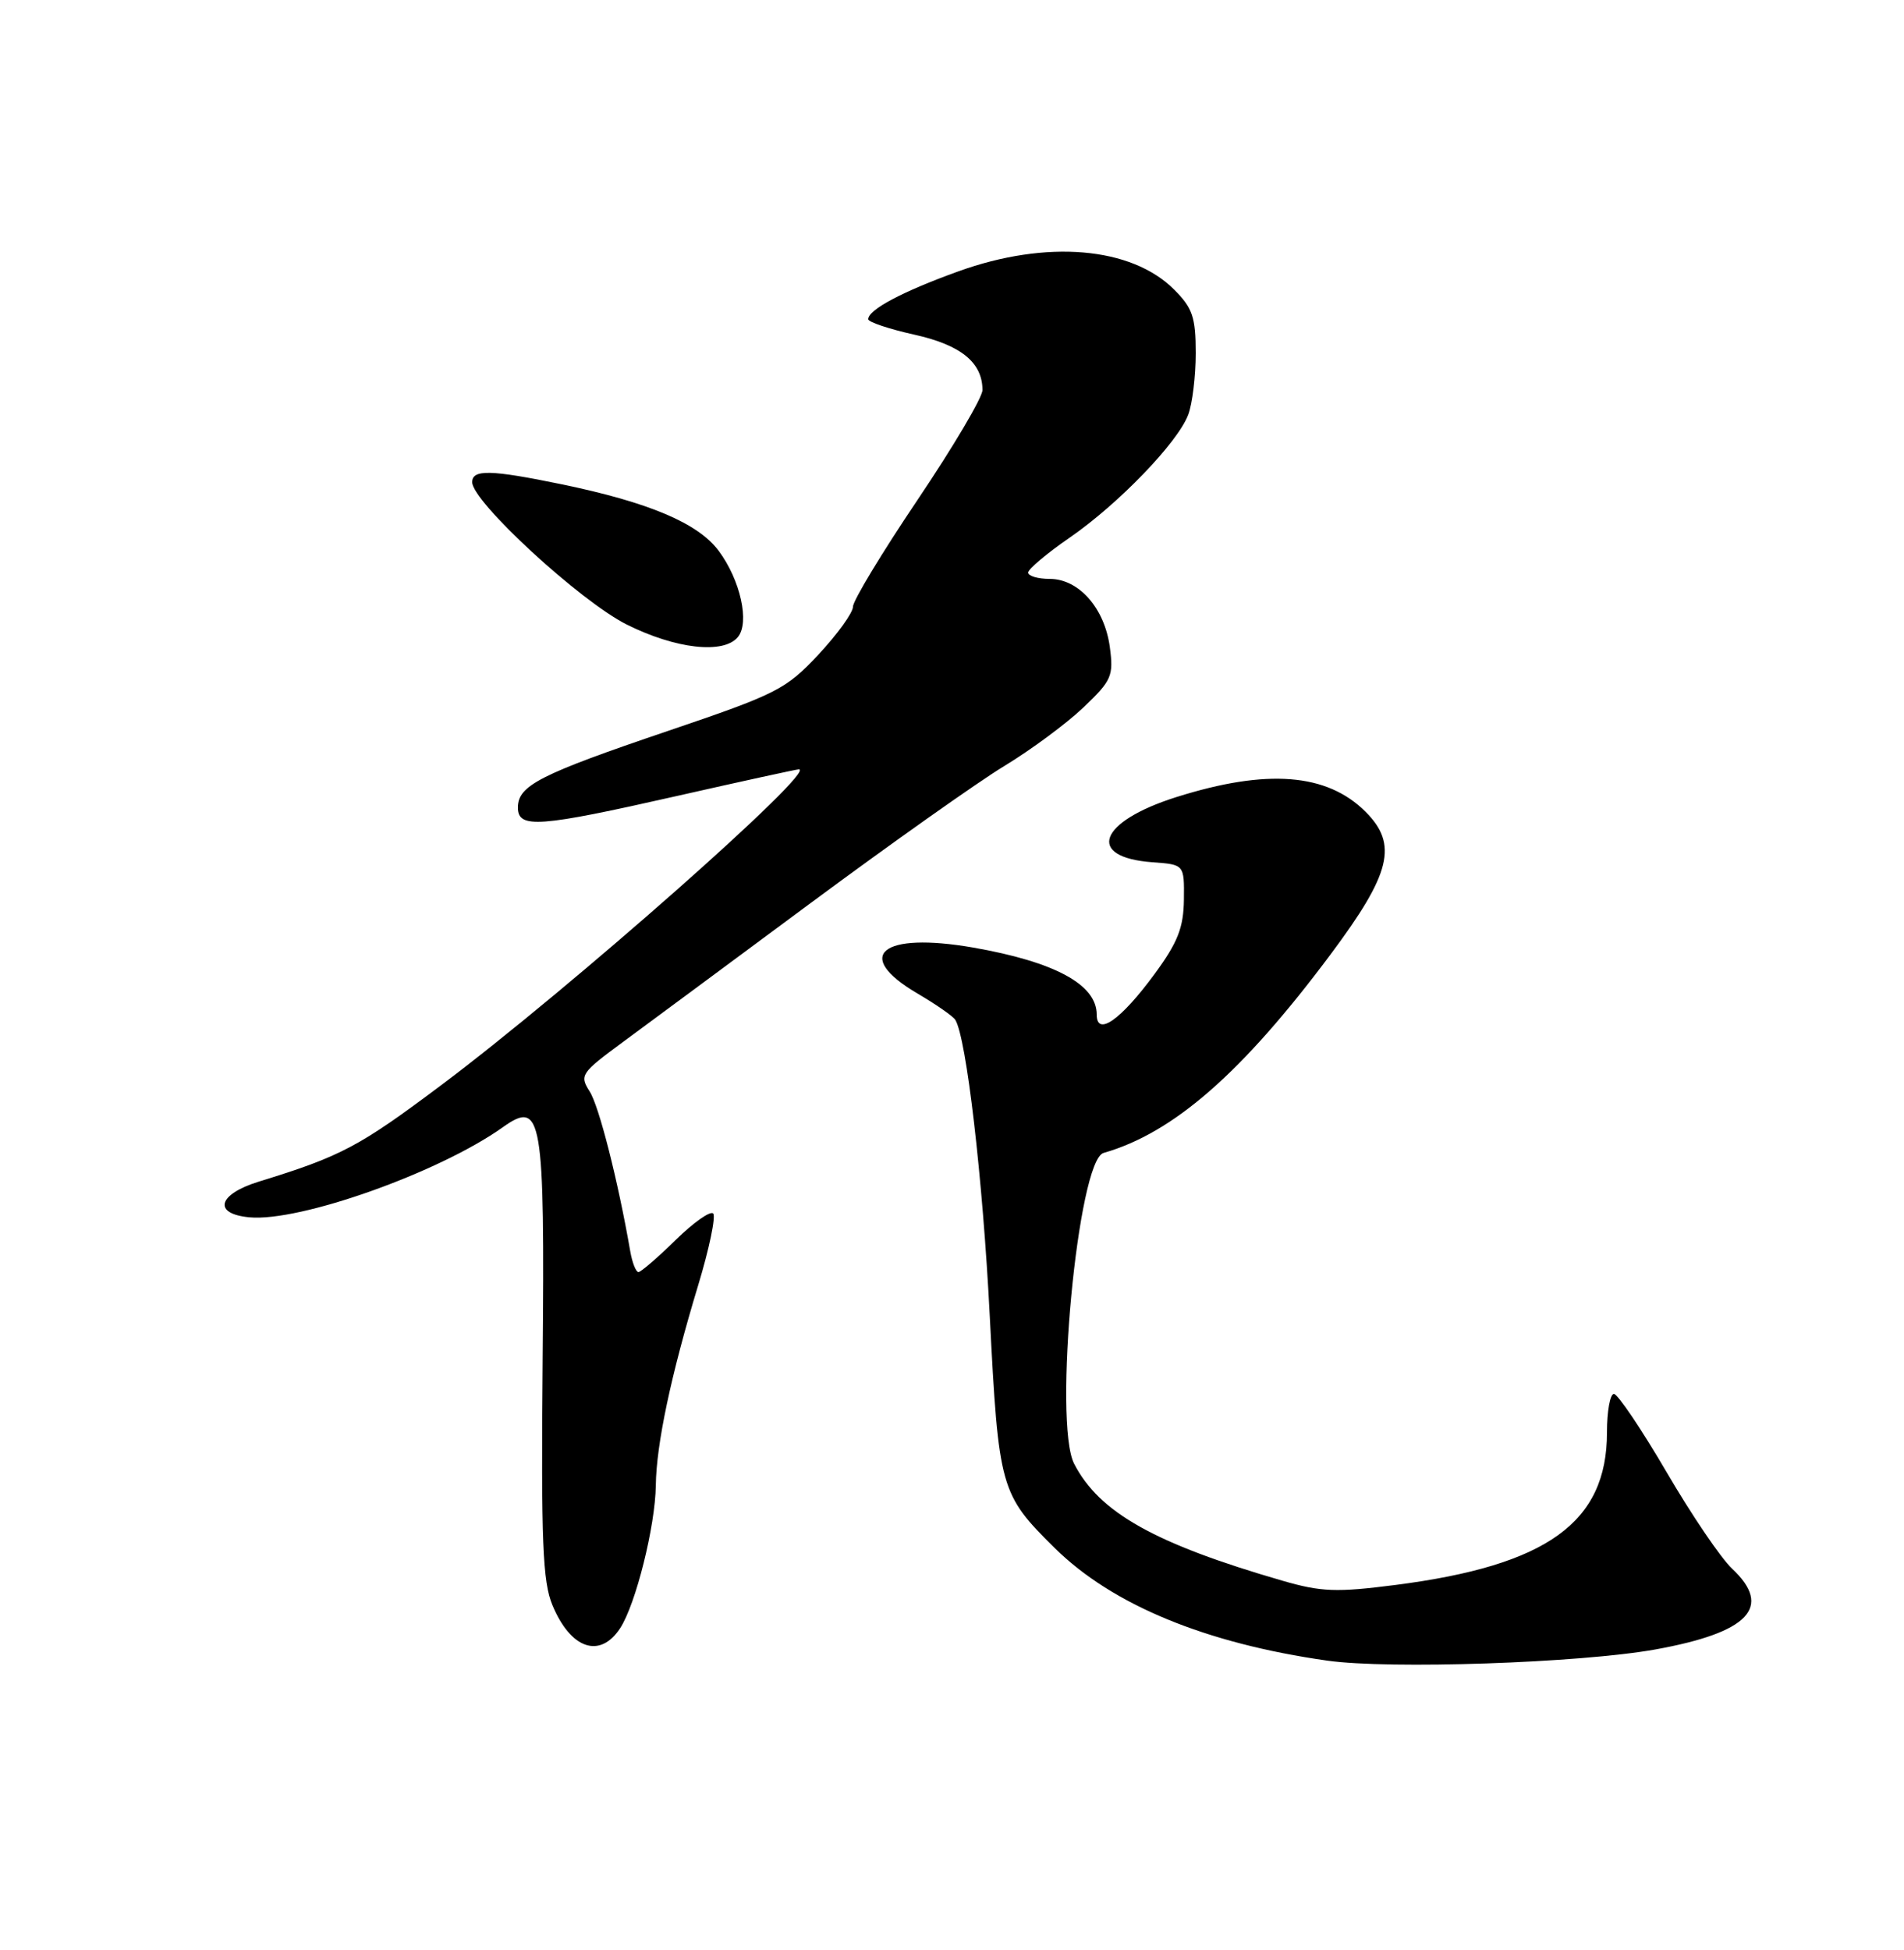 <?xml version="1.0" encoding="UTF-8" standalone="no"?>
<!DOCTYPE svg PUBLIC "-//W3C//DTD SVG 1.1//EN" "http://www.w3.org/Graphics/SVG/1.1/DTD/svg11.dtd" >
<svg xmlns="http://www.w3.org/2000/svg" xmlns:xlink="http://www.w3.org/1999/xlink" version="1.1" viewBox="0 0 250 256">
 <g >
 <path fill="currentColor"
d=" M 217.32 216.55 C 229.64 214.33 232.82 210.99 227.41 205.92 C 225.98 204.59 222.11 198.89 218.82 193.25 C 215.52 187.61 212.41 183.00 211.91 183.00 C 211.41 183.00 211.00 185.27 211.00 188.05 C 211.00 199.87 203.15 205.52 183.20 208.08 C 175.48 209.07 173.50 209.00 168.39 207.52 C 151.65 202.67 144.34 198.58 141.04 192.17 C 138.27 186.78 141.52 152.33 144.90 151.36 C 154.08 148.74 163.11 140.84 174.72 125.28 C 182.65 114.66 183.58 110.86 179.31 106.58 C 174.24 101.51 166.36 100.89 154.47 104.64 C 144.23 107.87 142.51 112.55 151.33 113.20 C 155.50 113.50 155.50 113.50 155.45 118.10 C 155.40 121.80 154.65 123.71 151.60 127.87 C 147.16 133.91 144.00 136.13 144.00 133.19 C 144.00 129.25 138.51 126.28 127.79 124.40 C 115.74 122.30 111.93 125.42 120.45 130.42 C 122.89 131.85 125.13 133.41 125.43 133.88 C 126.89 136.24 129.04 154.69 129.96 172.80 C 131.12 195.42 131.33 196.17 138.50 203.24 C 146.05 210.69 158.31 215.75 174.27 218.01 C 182.45 219.17 207.43 218.32 217.32 216.55 Z  M 81.43 213.75 C 83.48 210.60 86.04 200.37 86.11 195.00 C 86.18 189.58 88.09 180.56 91.67 168.74 C 93.13 163.93 94.01 159.68 93.64 159.31 C 93.26 158.93 91.04 160.51 88.69 162.81 C 86.34 165.12 84.15 167.00 83.83 167.00 C 83.50 167.00 83.01 165.76 82.75 164.25 C 81.14 154.98 78.65 145.19 77.42 143.28 C 76.07 141.17 76.28 140.86 81.75 136.83 C 84.91 134.50 96.05 126.26 106.50 118.51 C 116.95 110.77 128.35 102.70 131.84 100.58 C 135.33 98.47 140.01 95.01 142.23 92.90 C 145.98 89.33 146.23 88.75 145.72 84.93 C 145.03 79.83 141.65 76.00 137.83 76.00 C 136.27 76.00 135.00 75.62 135.00 75.17 C 135.00 74.71 137.45 72.65 140.44 70.59 C 146.85 66.17 154.62 58.12 156.01 54.46 C 156.56 53.04 157.00 49.39 157.00 46.36 C 157.00 41.64 156.59 40.44 154.17 38.02 C 148.55 32.39 137.40 31.45 125.82 35.63 C 118.47 38.28 114.00 40.66 114.00 41.91 C 114.00 42.28 116.72 43.19 120.04 43.93 C 126.17 45.29 129.00 47.59 129.00 51.21 C 129.00 52.18 125.17 58.65 120.50 65.59 C 115.83 72.52 112.00 78.85 112.00 79.64 C 112.00 80.44 109.95 83.27 107.45 85.95 C 103.18 90.51 102.00 91.11 87.70 95.96 C 70.83 101.68 68.00 103.13 68.00 106.02 C 68.00 108.81 70.73 108.61 88.92 104.49 C 97.41 102.57 104.59 101.00 104.89 101.00 C 107.42 101.00 74.82 129.79 58.00 142.41 C 47.15 150.55 44.82 151.79 34.00 155.12 C 28.60 156.78 27.90 159.35 32.73 159.81 C 39.34 160.45 57.66 153.94 66.03 147.98 C 71.17 144.32 71.54 146.51 71.25 178.78 C 71.04 202.39 71.25 207.67 72.54 210.74 C 74.94 216.50 78.78 217.80 81.43 213.75 Z  M 96.88 83.64 C 98.46 81.75 97.22 76.15 94.37 72.32 C 91.66 68.68 85.22 65.95 73.70 63.57 C 64.44 61.66 62.00 61.60 62.00 63.30 C 62.00 65.87 76.18 78.93 82.29 81.99 C 88.72 85.20 95.00 85.91 96.88 83.64 Z "/>
</g>
</svg>